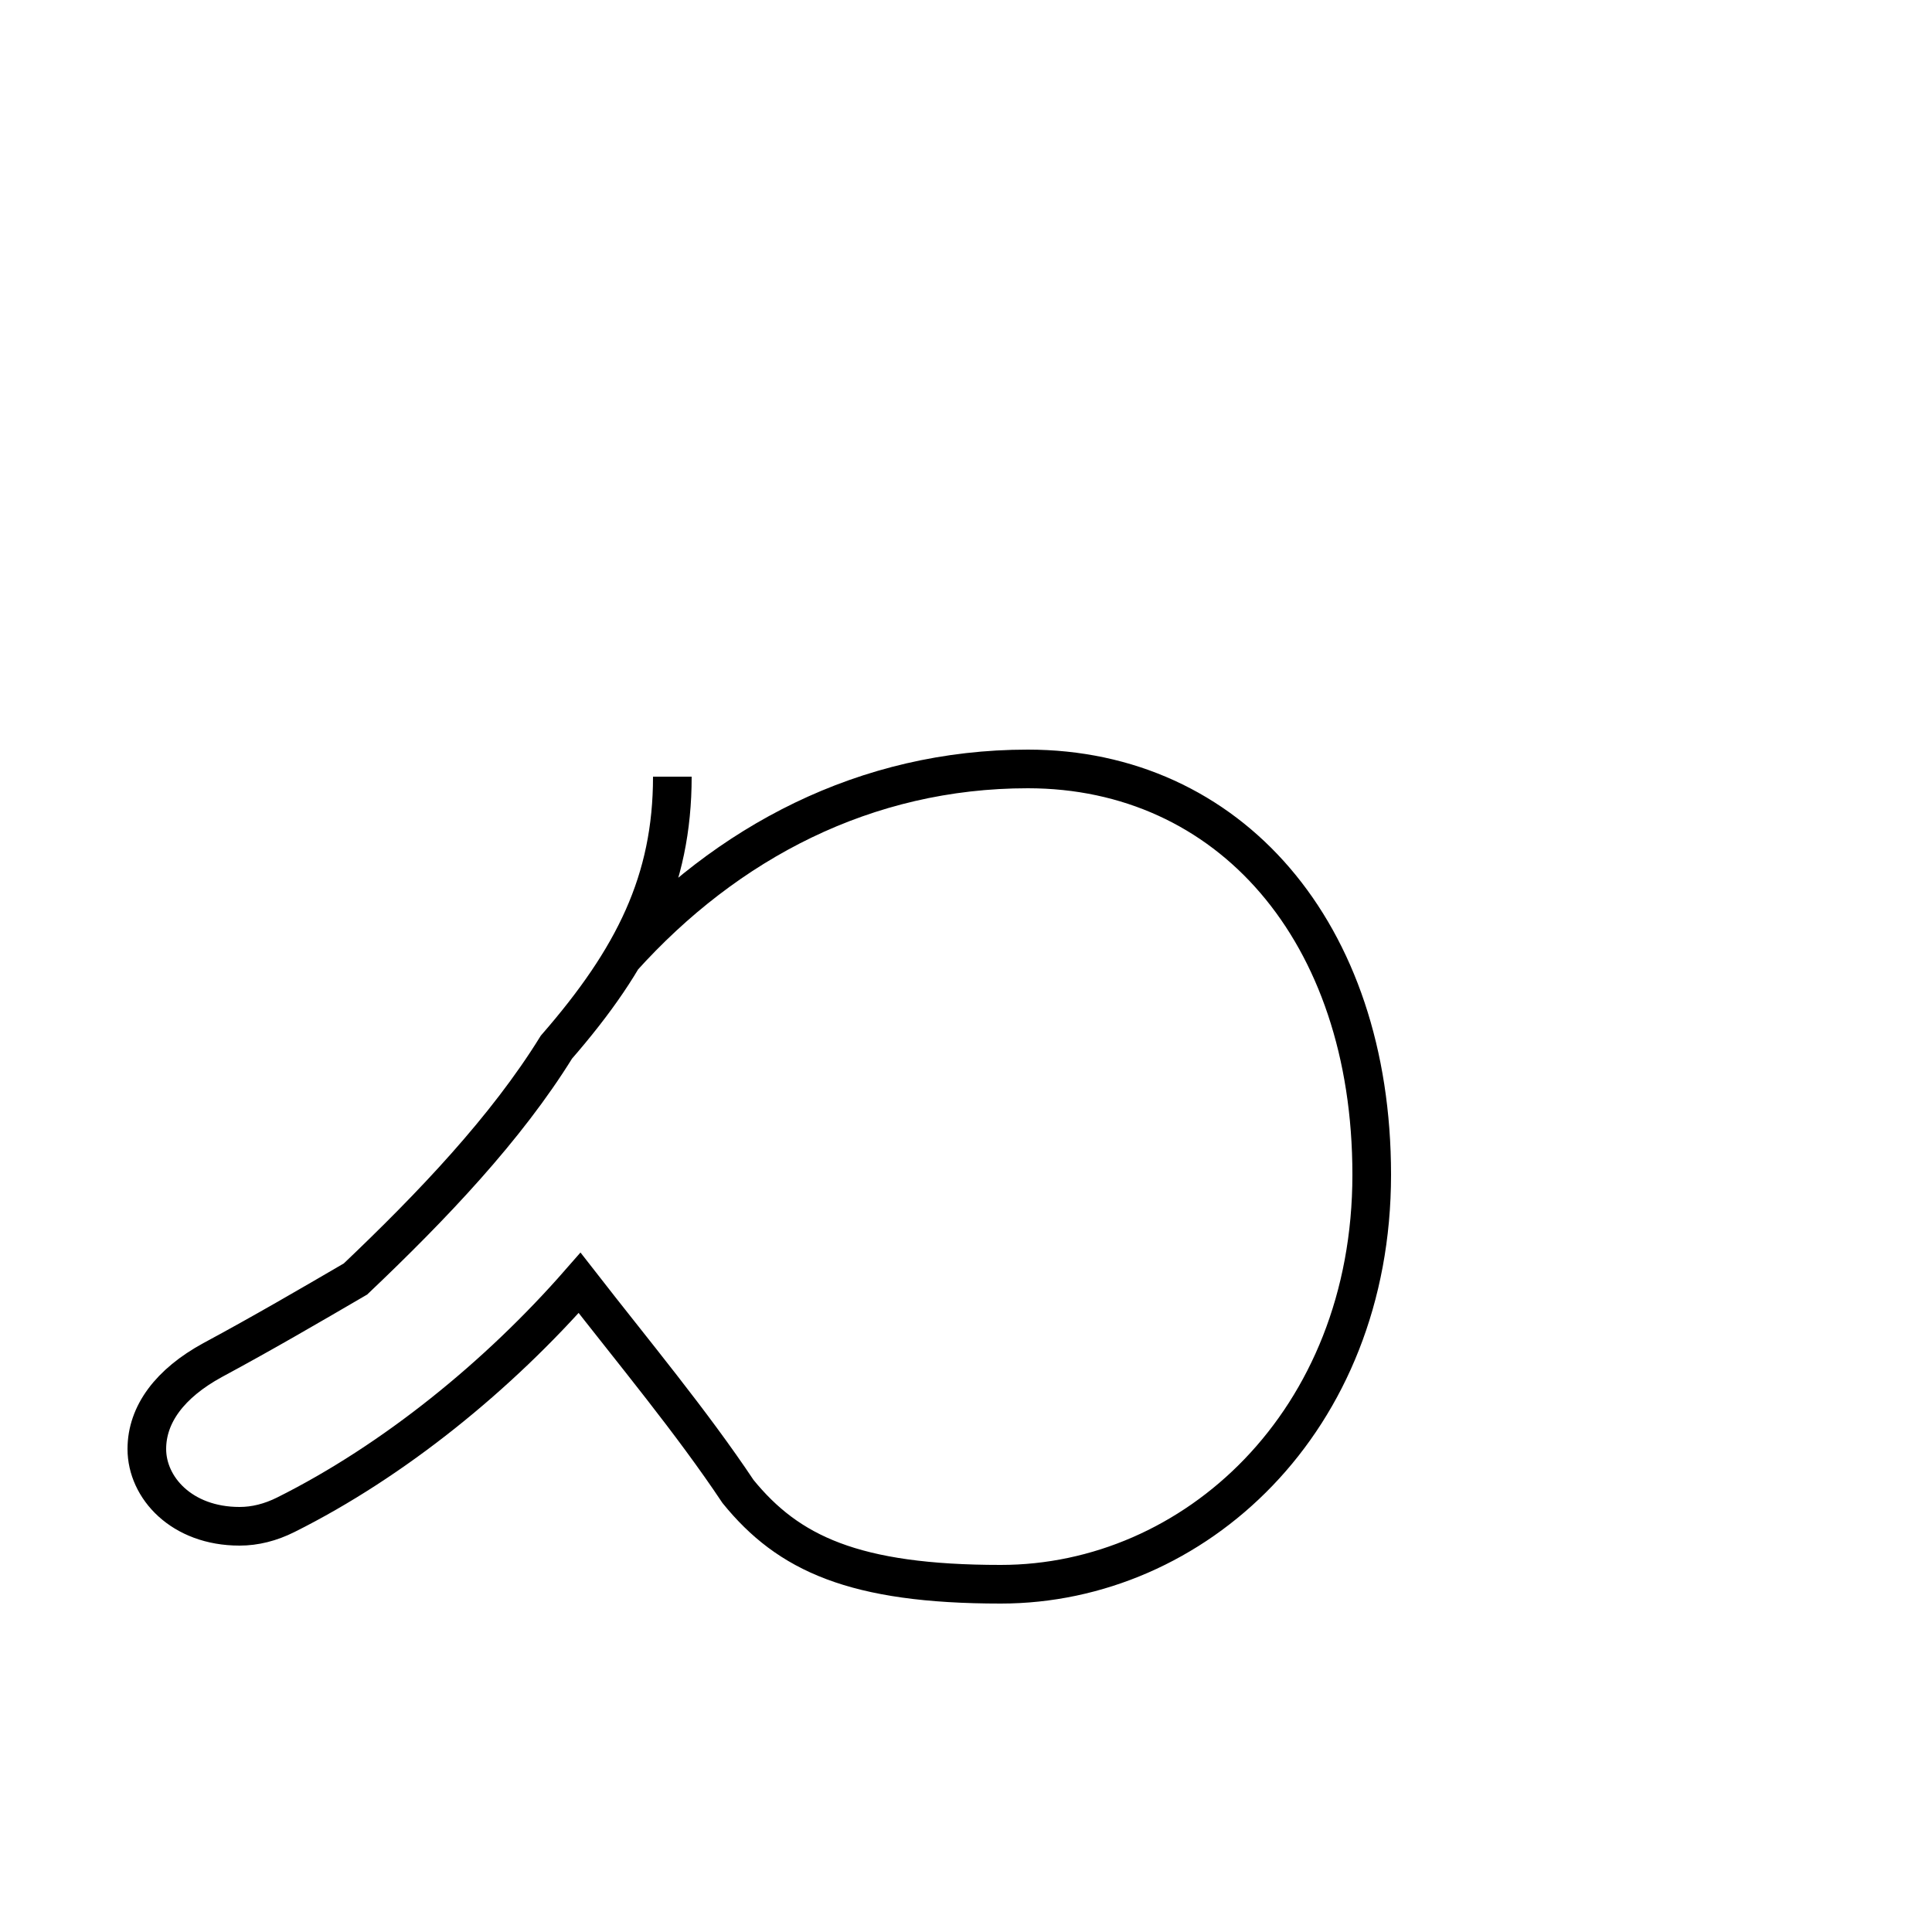 <?xml version='1.0' encoding='utf8'?>
<svg viewBox="0.0 -44.0 50.0 50.0" version="1.1" xmlns="http://www.w3.org/2000/svg">
<rect x="0.0" y="-44.0" width="50.0" height="50.0" fill="#808080" stroke="none"/>
<rect x="-1000" y="-1000" width="2000" height="2000" stroke="white" fill="white"/>
<g style="fill:none; stroke:#000000;  stroke-width:1">
<path d="M 17.4 23.9 C 17.4 21.2 16.4 19.2 14.4 16.9 C 13.1 14.8 11.2 12.8 9.2 10.9 C 8.0 10.2 6.8 9.5 5.5 8.8 C 4.4 8.2 3.8 7.4 3.8 6.5 C 3.8 5.5 4.7 4.5 6.2 4.5 C 6.6 4.5 7.0 4.6 7.4 4.8 C 10.2 6.2 12.9 8.4 15.0 10.8 C 16.4 9.0 17.9 7.2 19.1 5.4 C 20.4 3.8 22.1 3.0 25.9 3.0 C 30.9 3.0 35.5 7.2 35.5 13.6 C 35.5 19.9 31.8 24.1 26.6 24.1 C 22.4 24.1 18.8 22.2 16.1 19.2" transform="scale(1, -1)" />
</g>
</svg>
